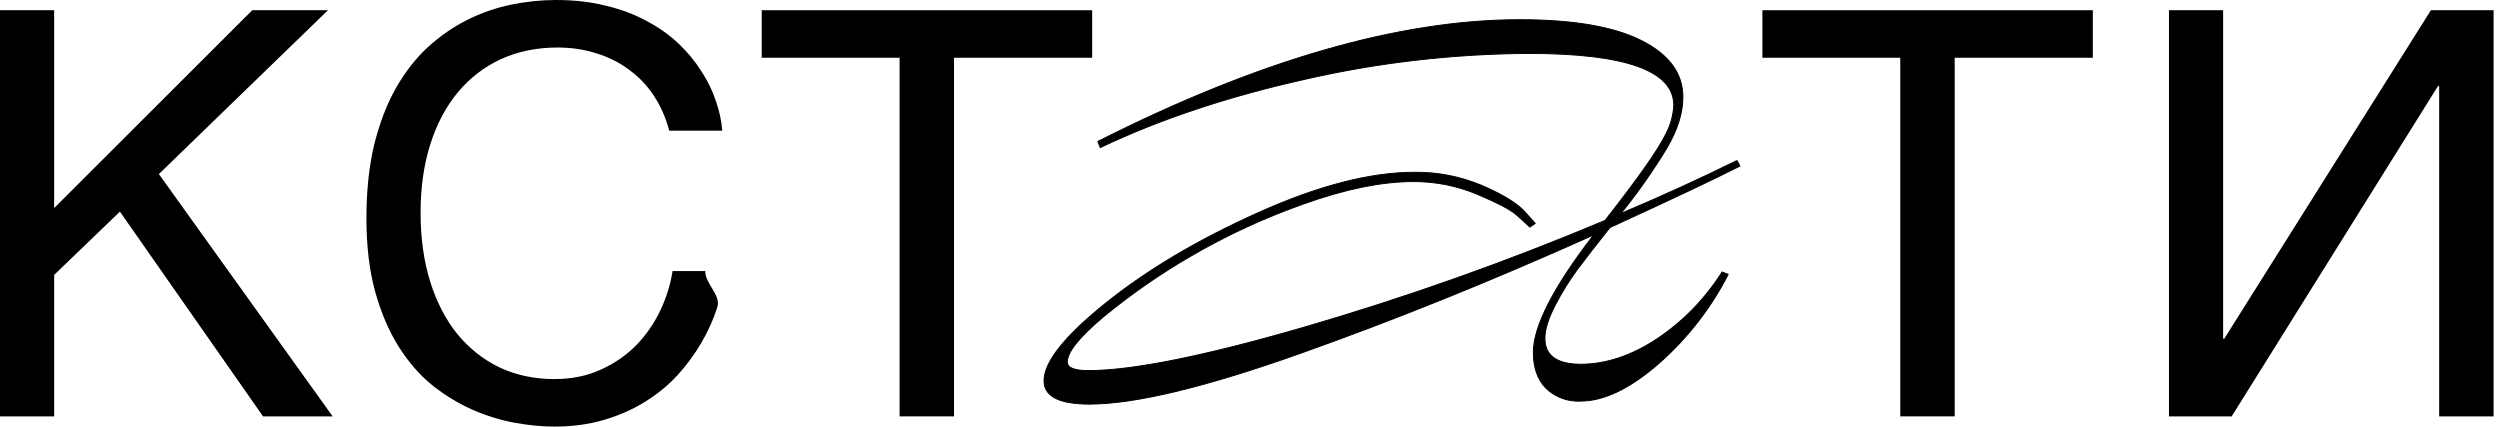 <svg width="252" height="43" viewBox="0 0 252 43" fill="none" xmlns="http://www.w3.org/2000/svg">
<path d="M0 1.03H5.459V20.971L25.427 1.03H33.058L16.014 17.545L33.531 41.97H26.513L12.087 21.333L5.459 27.71V41.97H0V1.03Z" fill="black"/>
<path d="M42.395 21.444C42.395 24.006 42.719 26.327 43.369 28.407C44.019 30.468 44.929 32.222 46.099 33.67C47.287 35.118 48.707 36.242 50.359 37.04C52.031 37.82 53.869 38.21 55.874 38.21C57.619 38.21 59.179 37.894 60.553 37.263C61.945 36.632 63.143 35.806 64.145 34.784C65.148 33.745 65.955 32.575 66.568 31.275C67.181 29.976 67.589 28.657 67.793 27.321H71.105C70.993 28.509 72.714 29.725 72.305 30.969C71.915 32.194 71.377 33.392 70.69 34.562C70.021 35.713 69.214 36.808 68.267 37.848C67.32 38.869 66.225 39.76 64.981 40.521C63.755 41.283 62.381 41.886 60.859 42.332C59.336 42.777 57.675 43 55.874 43C54.63 43 53.293 42.87 51.863 42.61C50.452 42.35 49.041 41.914 47.63 41.301C46.238 40.688 44.892 39.872 43.592 38.85C42.311 37.811 41.178 36.511 40.194 34.951C39.21 33.392 38.421 31.554 37.827 29.437C37.233 27.302 36.936 24.823 36.936 22.001C36.936 19.235 37.196 16.765 37.716 14.593C38.254 12.421 38.978 10.527 39.888 8.912C40.816 7.278 41.893 5.895 43.119 4.762C44.362 3.63 45.69 2.711 47.101 2.005C48.512 1.3 49.979 0.789 51.501 0.473C53.024 0.158 54.537 0 56.041 0C57.898 0 59.587 0.195 61.109 0.585C62.651 0.956 64.025 1.476 65.231 2.144C66.457 2.794 67.524 3.555 68.434 4.428C69.344 5.301 70.105 6.229 70.718 7.213C71.349 8.179 71.832 9.172 72.166 10.193C72.519 11.214 72.732 12.207 72.806 13.173H67.459C67.106 11.855 66.587 10.676 65.9 9.636C65.213 8.596 64.377 7.724 63.393 7.018C62.428 6.294 61.332 5.746 60.107 5.375C58.9 4.985 57.6 4.79 56.208 4.79C54.11 4.79 52.207 5.18 50.499 5.96C48.809 6.74 47.361 7.854 46.154 9.302C44.947 10.75 44.019 12.505 43.369 14.565C42.719 16.608 42.395 18.901 42.395 21.444Z" fill="black"/>
<path d="M76.783 1.03H110.091V5.821H96.166V41.97H90.68V5.821H76.783V1.03Z" fill="black"/>
<path d="M177.649 1.03H210.957V5.821H197.032V41.97H191.546V5.821H177.649V1.03Z" fill="black"/>
<path d="M218.632 1.03H224.091V34.144H224.202L245.034 1.03H251.356V41.97H245.869V8.661H245.758L224.954 41.97H218.632V1.03Z" fill="black"/>
<path d="M159.308 36.714C161.864 36.714 164.43 35.866 167.006 34.169C169.649 32.405 171.892 30.102 173.59 27.411L174.206 27.659C172.441 31.101 170.039 34.173 167.128 36.714C164.259 39.193 161.657 40.432 159.321 40.432C158.68 40.467 158.039 40.369 157.438 40.144C156.836 39.92 156.287 39.574 155.825 39.127C154.984 38.258 154.559 37.057 154.559 35.531C154.559 32.887 156.583 28.939 160.631 23.689C150.407 28.278 140.525 32.266 130.987 35.653C121.448 39.039 114.39 40.734 109.813 40.736C106.76 40.736 105.234 39.951 105.237 38.379C105.237 36.48 107.329 33.856 111.513 30.508C115.697 27.159 120.808 24.132 126.845 21.427C132.882 18.716 138.127 17.362 142.58 17.365C144.891 17.336 147.185 17.78 149.319 18.67C151.343 19.54 152.765 20.388 153.583 21.214L154.758 22.519L154.203 22.893C153.873 22.562 153.409 22.139 152.811 21.623C152.212 21.107 150.904 20.424 148.886 19.574C146.848 18.724 144.661 18.292 142.454 18.305C139.273 18.305 135.585 19.058 131.39 20.566C127.419 21.967 123.59 23.742 119.953 25.867C116.877 27.656 113.952 29.692 111.205 31.956C108.794 33.986 107.588 35.495 107.588 36.483C107.588 37.063 108.288 37.353 109.687 37.353C114.14 37.353 121.368 35.903 131.373 33.004C141.709 29.997 151.865 26.396 161.789 22.219C165.128 17.962 167.168 15.063 167.908 13.521C168.389 12.621 168.665 11.626 168.715 10.607C168.715 7.128 163.85 5.388 154.121 5.388C146.516 5.426 138.939 6.301 131.525 7.998C123.758 9.737 116.885 12.03 110.906 14.878L110.659 14.256C126.85 6.077 141.03 1.986 153.197 1.983C158.592 1.983 162.682 2.686 165.466 4.092C168.251 5.498 169.642 7.399 169.639 9.794C169.639 11.365 169.104 13.07 168.034 14.908C166.638 17.211 165.09 19.416 163.398 21.51C167.518 19.77 171.413 17.993 175.082 16.178L175.39 16.739C172.955 17.98 168.586 20.046 162.283 22.936C160.837 24.754 159.746 26.159 159.008 27.15C158.185 28.27 157.45 29.452 156.81 30.686C156.09 32.047 155.73 33.187 155.73 34.096C155.721 35.827 156.914 36.699 159.308 36.714Z" fill="black"/>
<path fill-rule="evenodd" clip-rule="evenodd" d="M110.718 14.279L110.931 14.814C116.903 11.975 123.764 9.688 131.513 7.952C138.931 6.255 146.512 5.379 154.12 5.342L154.12 5.342C158.986 5.342 162.641 5.777 165.082 6.649C166.302 7.085 167.222 7.632 167.837 8.292C168.453 8.953 168.761 9.726 168.761 10.608V10.609L168.761 10.61C168.711 11.636 168.434 12.638 167.95 13.543C167.206 15.091 165.163 17.994 161.825 22.248L161.817 22.258L161.806 22.263C151.881 26.441 141.724 30.043 131.385 33.05C121.381 35.949 114.147 37.401 109.687 37.401C108.985 37.401 108.453 37.328 108.094 37.18C107.914 37.105 107.776 37.011 107.682 36.894C107.587 36.776 107.54 36.639 107.54 36.484C107.54 35.972 107.851 35.337 108.455 34.581C109.06 33.823 109.967 32.936 111.174 31.921L111.175 31.92C113.923 29.655 116.851 27.617 119.929 25.827C123.568 23.7 127.4 21.924 131.374 20.522C135.572 19.014 139.265 18.258 142.453 18.258C142.453 18.258 142.453 18.258 142.453 18.258L142.453 18.305L142.453 18.258C142.453 18.258 142.453 18.258 142.453 18.258C144.667 18.245 146.86 18.678 148.903 19.532L148.903 19.532C150.921 20.381 152.236 21.066 152.841 21.588C153.423 22.09 153.879 22.505 154.208 22.833L154.176 22.854L154.202 22.893L154.236 22.86C154.227 22.851 154.217 22.842 154.208 22.833L154.686 22.511L154.722 22.551L154.758 22.519L154.731 22.48L154.686 22.511L153.549 21.248L153.582 21.215L153.547 21.246L153.548 21.247C152.736 20.428 151.322 19.583 149.3 18.714C149.3 18.714 149.301 18.714 149.301 18.714L149.319 18.671L149.3 18.714C149.3 18.714 149.3 18.714 149.3 18.714C147.172 17.826 144.885 17.384 142.58 17.413L142.579 17.413C138.135 17.41 132.897 18.761 126.863 21.471C120.829 24.174 115.722 27.2 111.542 30.545C109.451 32.218 107.885 33.709 106.842 35.017C105.799 36.327 105.284 37.447 105.284 38.38C105.283 38.765 105.376 39.099 105.561 39.386C105.746 39.672 106.024 39.912 106.4 40.106C107.153 40.494 108.288 40.69 109.812 40.69C114.381 40.687 121.432 38.995 130.97 35.609C140.508 32.223 150.388 28.235 160.611 23.646L160.782 23.569L160.667 23.718C158.644 26.342 157.128 28.639 156.118 30.609C155.107 32.58 154.605 34.22 154.605 35.531C154.605 37.049 155.027 38.236 155.858 39.095C155.858 39.094 155.857 39.094 155.857 39.094L155.824 39.128L155.858 39.095C155.858 39.095 155.858 39.095 155.858 39.095C156.315 39.536 156.858 39.879 157.453 40.101C158.049 40.323 158.683 40.42 159.318 40.386L159.319 40.386H159.32C161.64 40.386 164.231 39.154 167.096 36.679L167.127 36.714L167.096 36.679C167.096 36.679 167.096 36.679 167.096 36.679C169.99 34.154 172.38 31.102 174.139 27.684L174.187 27.704L174.205 27.66L174.163 27.638C174.155 27.654 174.147 27.669 174.139 27.684L173.608 27.47C173.615 27.459 173.622 27.448 173.629 27.437L173.589 27.412L173.572 27.456L173.608 27.47C171.91 30.153 169.669 32.449 167.032 34.209L167.031 34.21C164.449 35.91 161.874 36.761 159.307 36.761L159.307 36.761C158.105 36.754 157.197 36.532 156.589 36.087C155.978 35.64 155.677 34.974 155.682 34.096C155.682 34.096 155.682 34.096 155.682 34.096H155.729L155.682 34.096C155.682 33.176 156.046 32.029 156.767 30.665C156.767 30.665 156.767 30.665 156.767 30.665L156.809 30.687L156.767 30.665C157.408 29.428 158.145 28.244 158.97 27.123L158.97 27.123C159.708 26.131 160.8 24.726 162.246 22.907L162.253 22.899L162.263 22.894C168.529 20.02 172.882 17.962 175.324 16.72L175.348 16.762L175.389 16.74L175.368 16.698C175.353 16.705 175.339 16.712 175.324 16.72L175.061 16.241C175.075 16.234 175.088 16.227 175.102 16.221L175.081 16.179L175.04 16.201L175.061 16.241C171.403 18.049 167.521 19.82 163.415 21.554L163.242 21.627L163.36 21.481C165.051 19.389 166.598 17.185 167.993 14.884C167.993 14.885 167.993 14.885 167.993 14.885L168.033 14.909L167.993 14.884C167.993 14.884 167.993 14.884 167.993 14.884C169.06 13.051 169.591 11.355 169.591 9.794C169.594 7.423 168.219 5.536 165.445 4.135C162.67 2.734 158.589 2.031 153.196 2.031C141.049 2.034 126.89 6.115 110.718 14.279ZM110.637 14.214C126.832 6.034 141.019 1.939 153.196 1.936C158.594 1.936 162.693 2.64 165.487 4.051C168.282 5.462 169.688 7.376 169.685 9.794C169.685 11.377 169.147 13.089 168.074 14.932L168.074 14.933C166.709 17.184 165.199 19.343 163.551 21.394C167.607 19.678 171.443 17.925 175.06 16.136L175.101 16.116L175.454 16.759L175.41 16.782C172.976 18.022 168.61 20.087 162.312 22.975C160.87 24.788 159.781 26.19 159.046 27.179C158.224 28.296 157.49 29.476 156.851 30.708L156.851 30.709C156.132 32.067 155.776 33.199 155.776 34.096L155.776 34.096C155.772 34.95 156.063 35.585 156.645 36.011C157.23 36.439 158.115 36.66 159.307 36.667C161.852 36.667 164.409 35.823 166.979 34.131C169.617 32.37 171.855 30.072 173.549 27.387L173.57 27.354L174.27 27.635L174.247 27.681C172.479 31.128 170.074 34.206 167.158 36.75L167.158 36.75C164.286 39.231 161.674 40.479 159.321 40.48C158.675 40.515 158.027 40.416 157.42 40.189C156.813 39.962 156.259 39.613 155.792 39.162L155.791 39.161L155.791 39.161C154.939 38.28 154.511 37.067 154.511 35.531C154.511 34.198 155.021 32.543 156.034 30.566C157.029 28.626 158.51 26.374 160.478 23.809C150.314 28.367 140.489 32.33 131.002 35.698C121.463 39.084 114.398 40.781 109.812 40.784C108.283 40.784 107.129 40.588 106.357 40.19C105.97 39.99 105.677 39.74 105.481 39.437C105.286 39.134 105.189 38.781 105.189 38.38C105.189 37.414 105.721 36.273 106.769 34.958C107.818 33.643 109.39 32.147 111.483 30.472C115.671 27.12 120.785 24.091 126.825 21.385C132.865 18.672 138.117 17.316 142.579 17.319C144.897 17.289 147.196 17.735 149.337 18.627L149.337 18.627C151.363 19.498 152.791 20.349 153.616 21.181L153.616 21.182L153.617 21.183L154.829 22.528L154.196 22.954L154.169 22.927C153.84 22.597 153.377 22.175 152.779 21.659C152.187 21.149 150.886 20.468 148.867 19.619C146.835 18.77 144.654 18.34 142.453 18.352H142.453C139.28 18.352 135.597 19.105 131.405 20.611L131.405 20.611C127.437 22.011 123.61 23.785 119.976 25.909L119.976 25.909C116.903 27.696 113.979 29.731 111.235 31.993C110.03 33.007 109.129 33.889 108.528 34.64C107.927 35.393 107.634 36.007 107.634 36.484C107.634 36.618 107.675 36.735 107.755 36.835C107.836 36.936 107.96 37.022 108.13 37.093C108.471 37.234 108.989 37.306 109.687 37.306C114.132 37.306 121.355 35.859 131.359 32.959C131.359 32.959 131.359 32.959 131.359 32.959C141.69 29.954 151.84 26.355 161.758 22.181C161.756 22.184 161.753 22.187 161.751 22.19L161.788 22.219L161.77 22.176C161.766 22.177 161.762 22.179 161.758 22.181C165.094 17.929 167.128 15.037 167.865 13.501L167.865 13.5L167.866 13.499C168.344 12.606 168.617 11.618 168.667 10.606C168.667 10.607 168.667 10.607 168.667 10.608H168.714L168.667 10.605C168.667 10.606 168.667 10.606 168.667 10.606C168.667 9.749 168.368 9 167.768 8.357C167.166 7.712 166.262 7.171 165.05 6.738C162.625 5.871 158.983 5.436 154.12 5.436C154.12 5.436 154.12 5.436 154.12 5.436L154.12 5.389V5.436C154.12 5.436 154.12 5.436 154.12 5.436C146.519 5.474 138.945 6.348 131.534 8.044L131.534 8.044C123.771 9.783 116.901 12.075 110.926 14.921L110.88 14.943L110.598 14.234L110.637 14.214Z" fill="black"/>
</svg>

